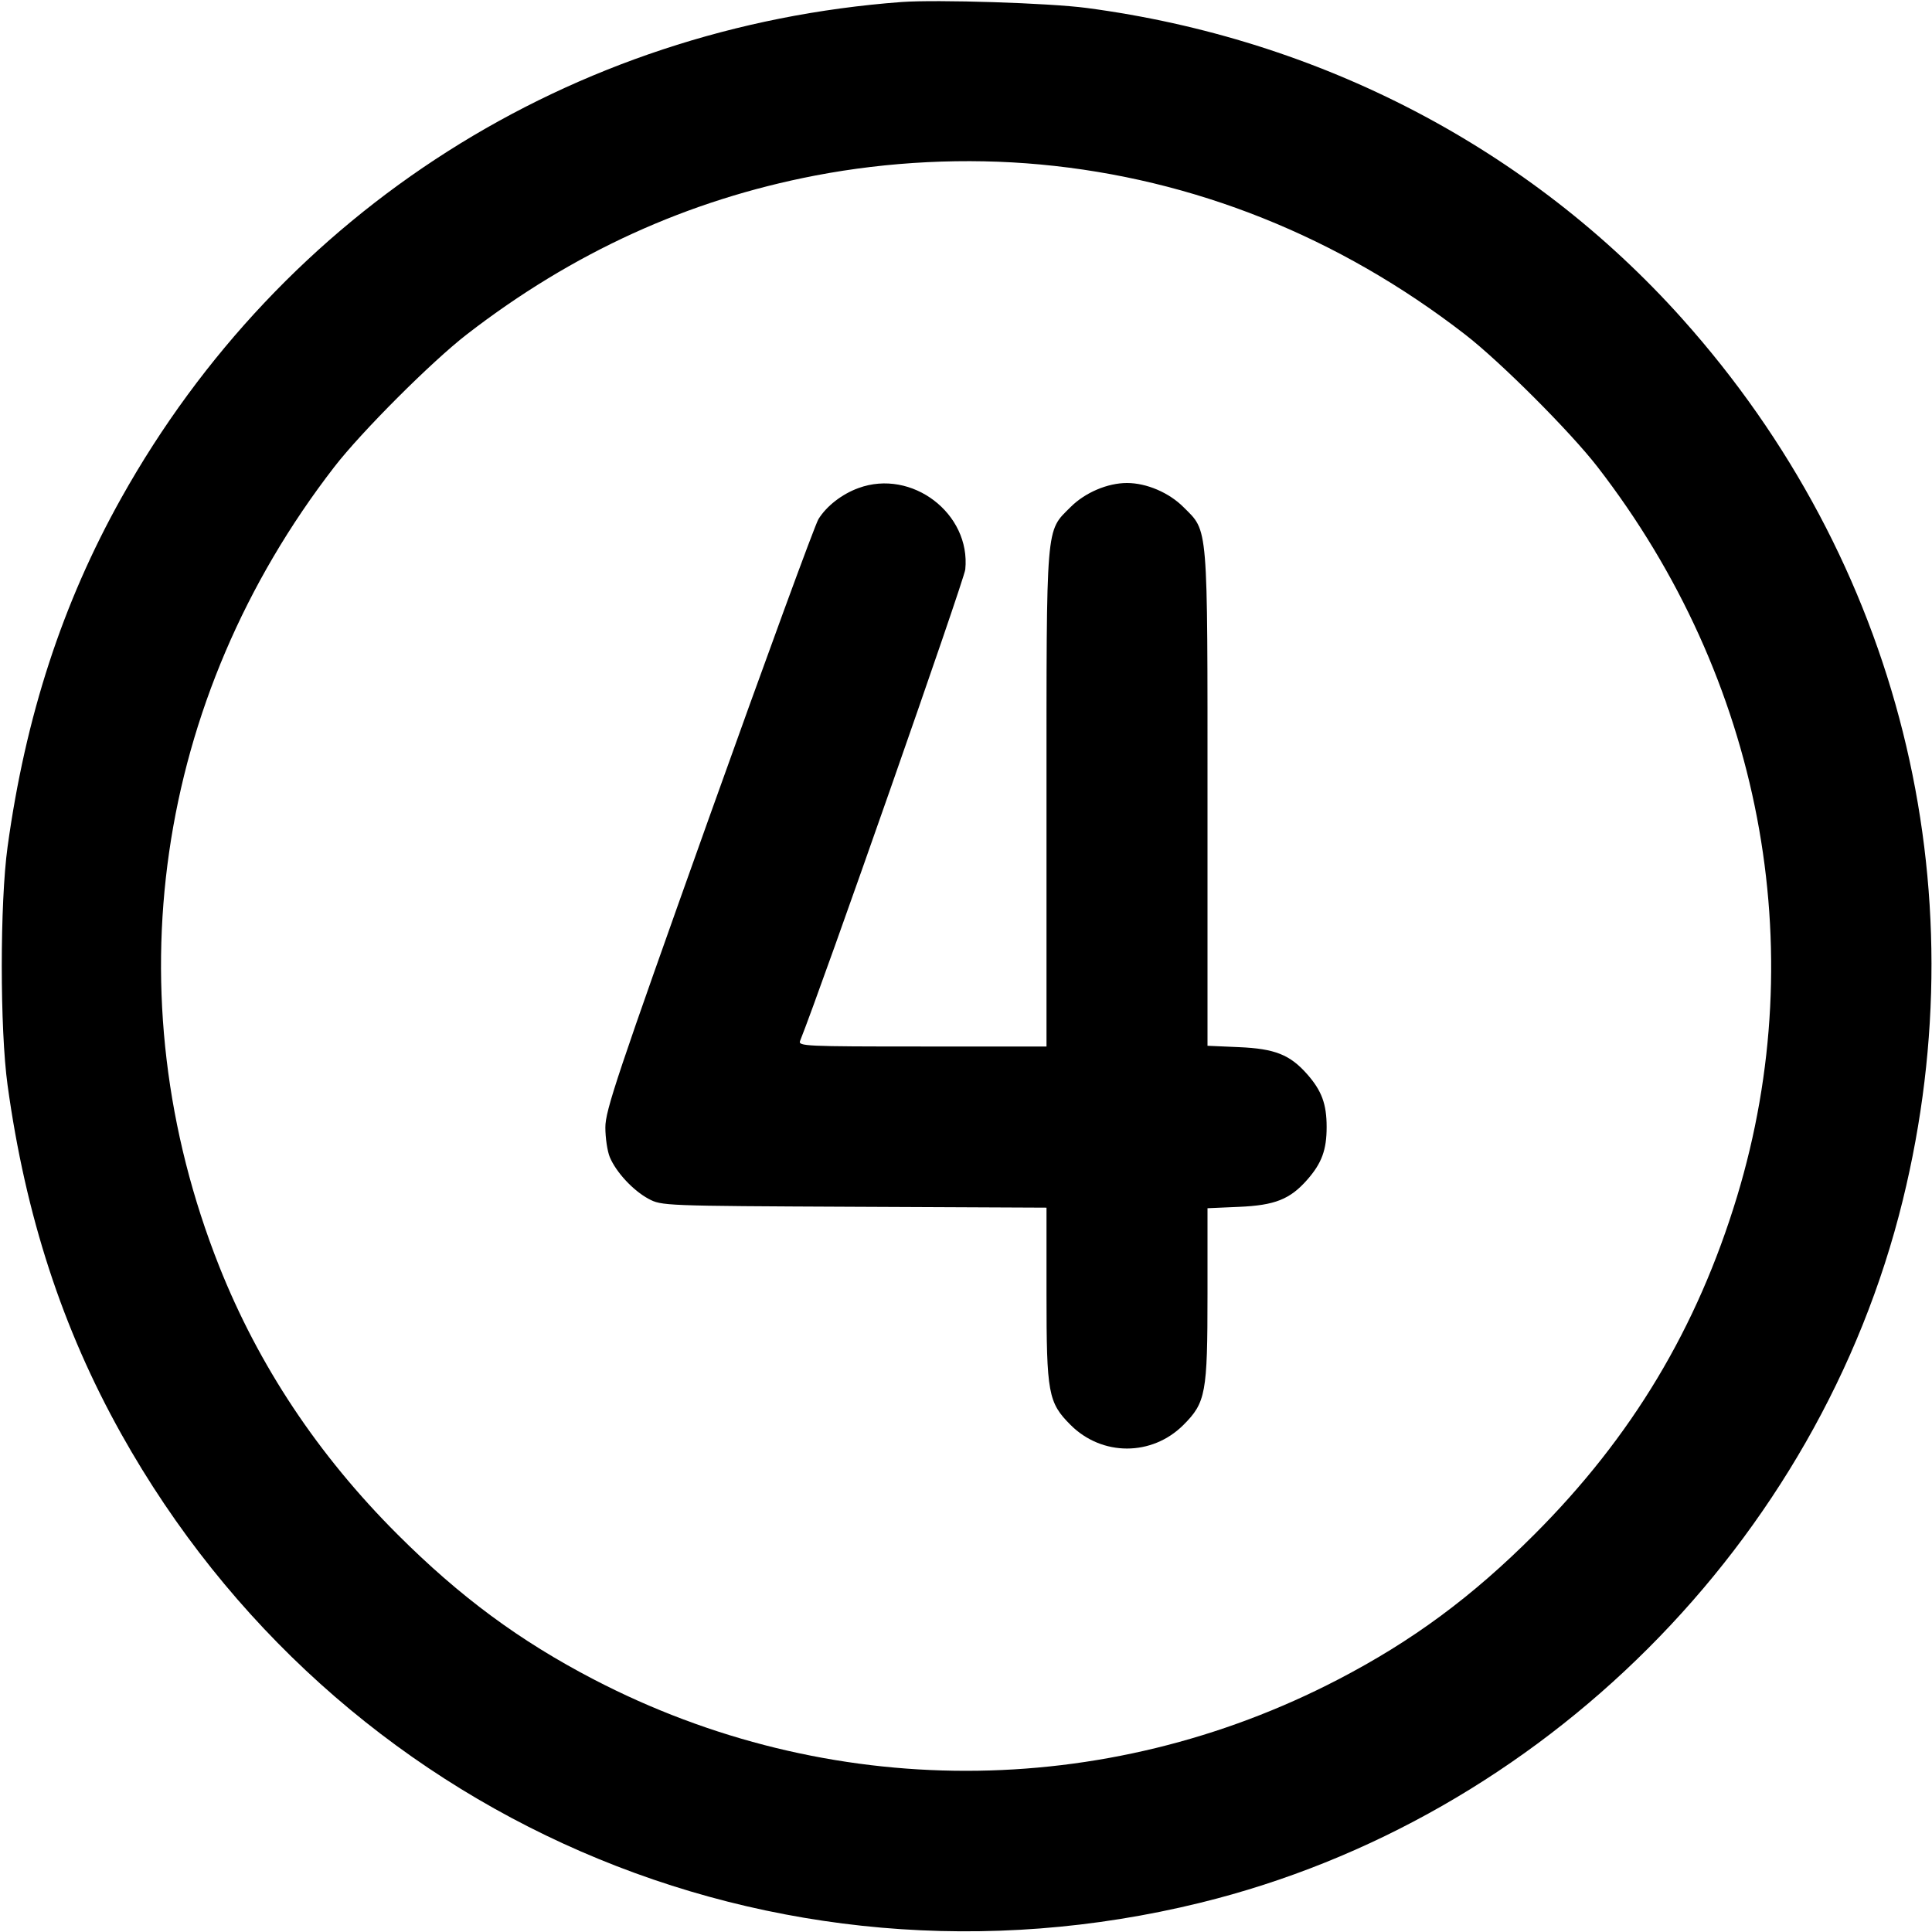 <svg xmlns="http://www.w3.org/2000/svg" width="24" height="24" fill="currentColor" class="mmi mmi-four" viewBox="0 0 24 24"><path d="M11.200 0.025 C 7.091 0.332,3.508 2.609,1.507 6.186 C 0.775 7.494,0.317 8.899,0.094 10.520 C -0.002 11.214,-0.002 12.786,0.094 13.480 C 0.317 15.101,0.775 16.506,1.507 17.814 C 4.173 22.579,9.604 24.939,14.910 23.637 C 19.156 22.595,22.595 19.156,23.637 14.910 C 24.599 10.992,23.592 6.970,20.896 3.958 C 19.003 1.843,16.397 0.483,13.500 0.099 C 13.032 0.037,11.640 -0.007,11.200 0.025 M12.920 2.043 C 14.827 2.219,16.631 2.940,18.200 4.155 C 18.637 4.493,19.507 5.363,19.845 5.800 C 21.878 8.427,22.517 11.768,21.578 14.865 C 21.082 16.499,20.272 17.850,19.061 19.061 C 18.287 19.836,17.547 20.383,16.623 20.863 C 13.714 22.376,10.286 22.376,7.377 20.863 C 6.454 20.383,5.715 19.837,4.938 19.061 C 3.951 18.075,3.213 16.964,2.722 15.728 C 1.390 12.368,1.921 8.686,4.153 5.800 C 4.491 5.363,5.363 4.491,5.800 4.153 C 7.114 3.137,8.541 2.486,10.125 2.181 C 11.037 2.006,12.003 1.958,12.920 2.043 M10.664 6.063 C 10.458 6.138,10.267 6.287,10.167 6.449 C 10.123 6.521,9.509 8.197,8.803 10.173 C 7.666 13.359,7.520 13.794,7.520 14.005 C 7.520 14.136,7.545 14.302,7.575 14.374 C 7.653 14.562,7.866 14.790,8.056 14.892 C 8.219 14.979,8.238 14.980,10.610 14.991 L 13.000 15.002 13.000 16.074 C 13.000 17.308,13.021 17.423,13.299 17.701 C 13.690 18.092,14.310 18.092,14.701 17.701 C 14.979 17.423,15.000 17.307,15.000 16.078 L 15.000 15.009 15.390 14.992 C 15.838 14.973,16.025 14.898,16.239 14.655 C 16.419 14.450,16.480 14.285,16.480 14.000 C 16.480 13.715,16.419 13.550,16.239 13.345 C 16.025 13.102,15.838 13.027,15.390 13.008 L 15.000 12.991 15.000 9.922 C 15.000 6.465,15.012 6.610,14.701 6.299 C 14.521 6.119,14.242 6.000,14.000 6.000 C 13.758 6.000,13.479 6.119,13.299 6.299 C 12.988 6.610,13.000 6.464,13.000 9.927 L 13.000 13.000 11.456 13.000 C 10.001 13.000,9.913 12.996,9.939 12.930 C 10.205 12.267,11.977 7.208,11.991 7.074 C 12.061 6.379,11.327 5.820,10.664 6.063 " stroke="none" fill-rule="evenodd"></path></svg>